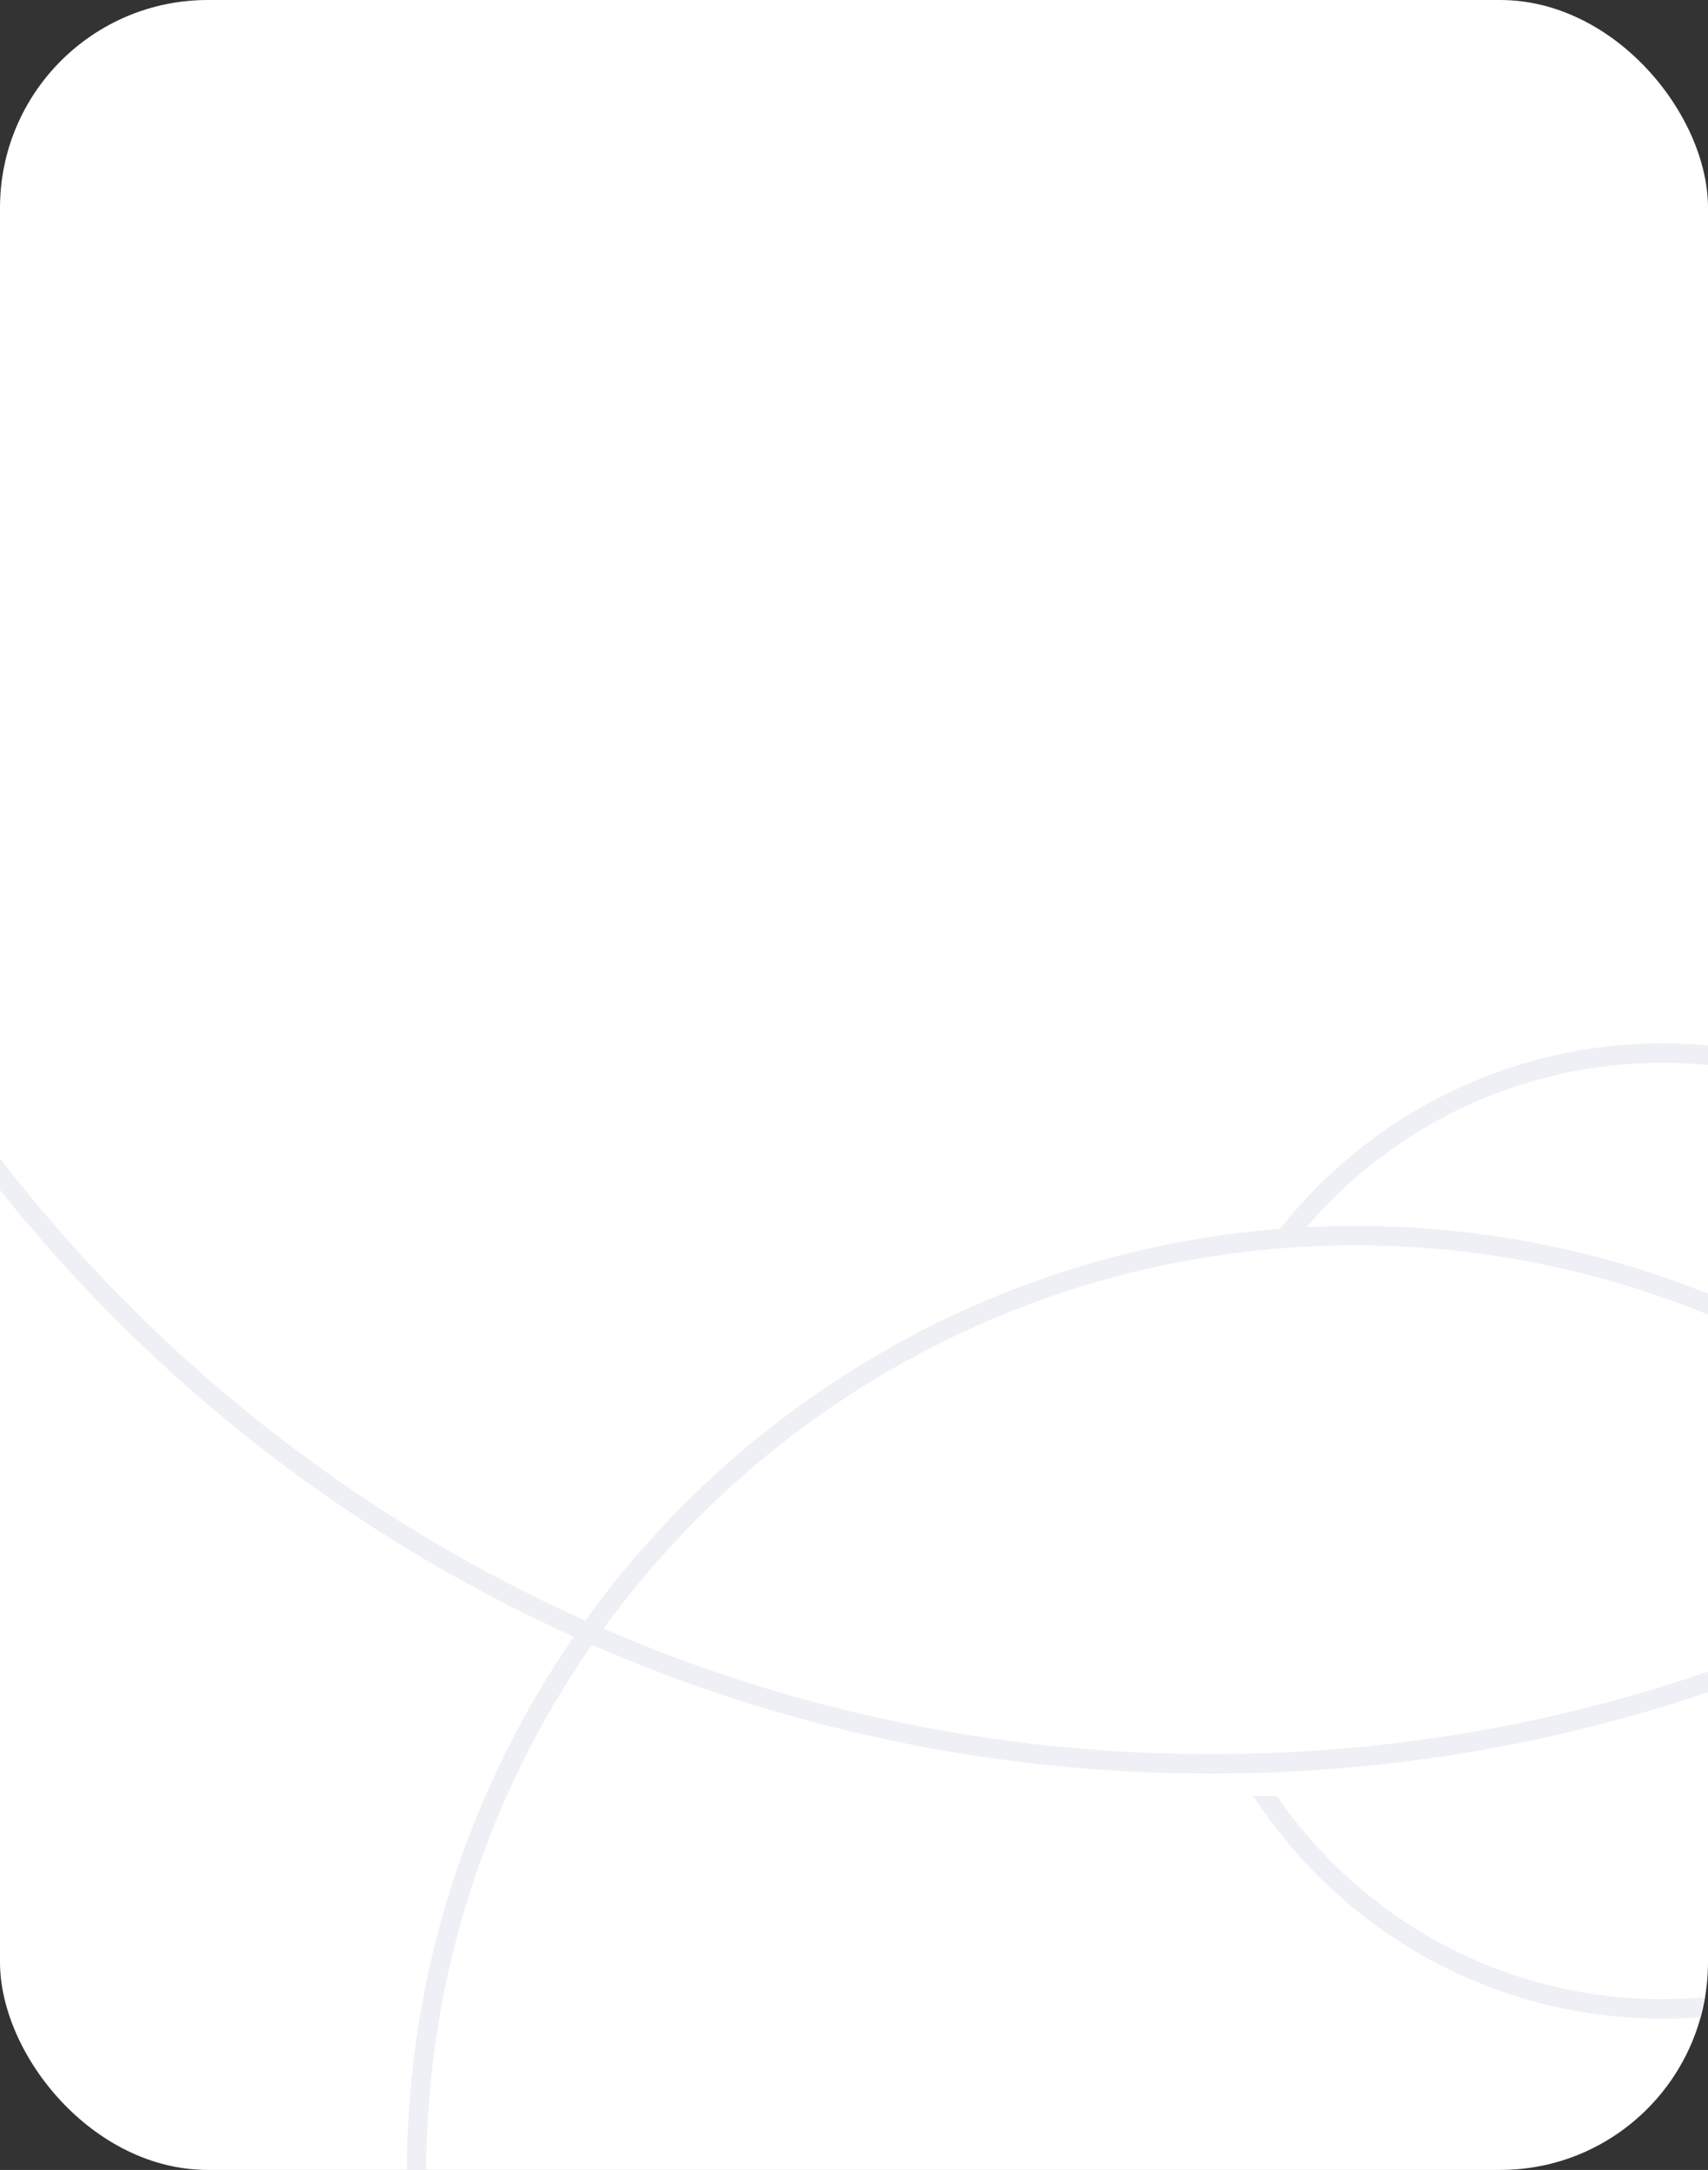 <svg width="263" height="334" viewBox="0 0 263 334" fill="none" xmlns="http://www.w3.org/2000/svg">
<rect x="0" y="0" width="263" height="334" fill="#333333" stroke="none"/>
<rect width="263" height="334" rx="32" fill="white"/>
<path d="M263 257.297C239.014 265.531 213.279 270 186.5 270C153.249 270 121.608 263.109 92.927 250.677C118.934 214.93 161.096 191.693 208.686 191.693C227.912 191.693 246.253 195.486 263 202.364V199.126C246.21 192.396 227.88 188.693 208.686 188.693C206.173 188.693 203.675 188.757 201.193 188.882C214.411 173.404 234.068 163.591 256.017 163.591C258.372 163.591 260.702 163.704 263 163.925V160.912C260.701 160.7 258.371 160.591 256.017 160.591C232.125 160.591 210.841 171.753 197.094 189.146C153.064 192.604 114.521 215.586 90.12 249.439C54.505 233.444 23.585 208.857 0 178.317V183.175C23.45 212.553 53.697 236.267 88.359 251.936C72.262 275.279 62.783 303.537 62.63 334H65.63C65.784 303.968 75.193 276.125 91.149 253.176C120.351 265.927 152.599 273 186.5 273C213.258 273 238.987 268.594 263 260.467V257.297Z" fill="#EFF0F6"/>
<path d="M262.542 307.425C260.393 307.618 258.216 307.717 256.017 307.717C231.363 307.717 209.601 295.337 196.608 276.455H193C206.379 297.076 229.605 310.717 256.017 310.717C257.983 310.717 259.932 310.641 261.861 310.493C262.136 309.489 262.364 308.466 262.542 307.425Z" fill="#EFF0F6"/>
</svg>
